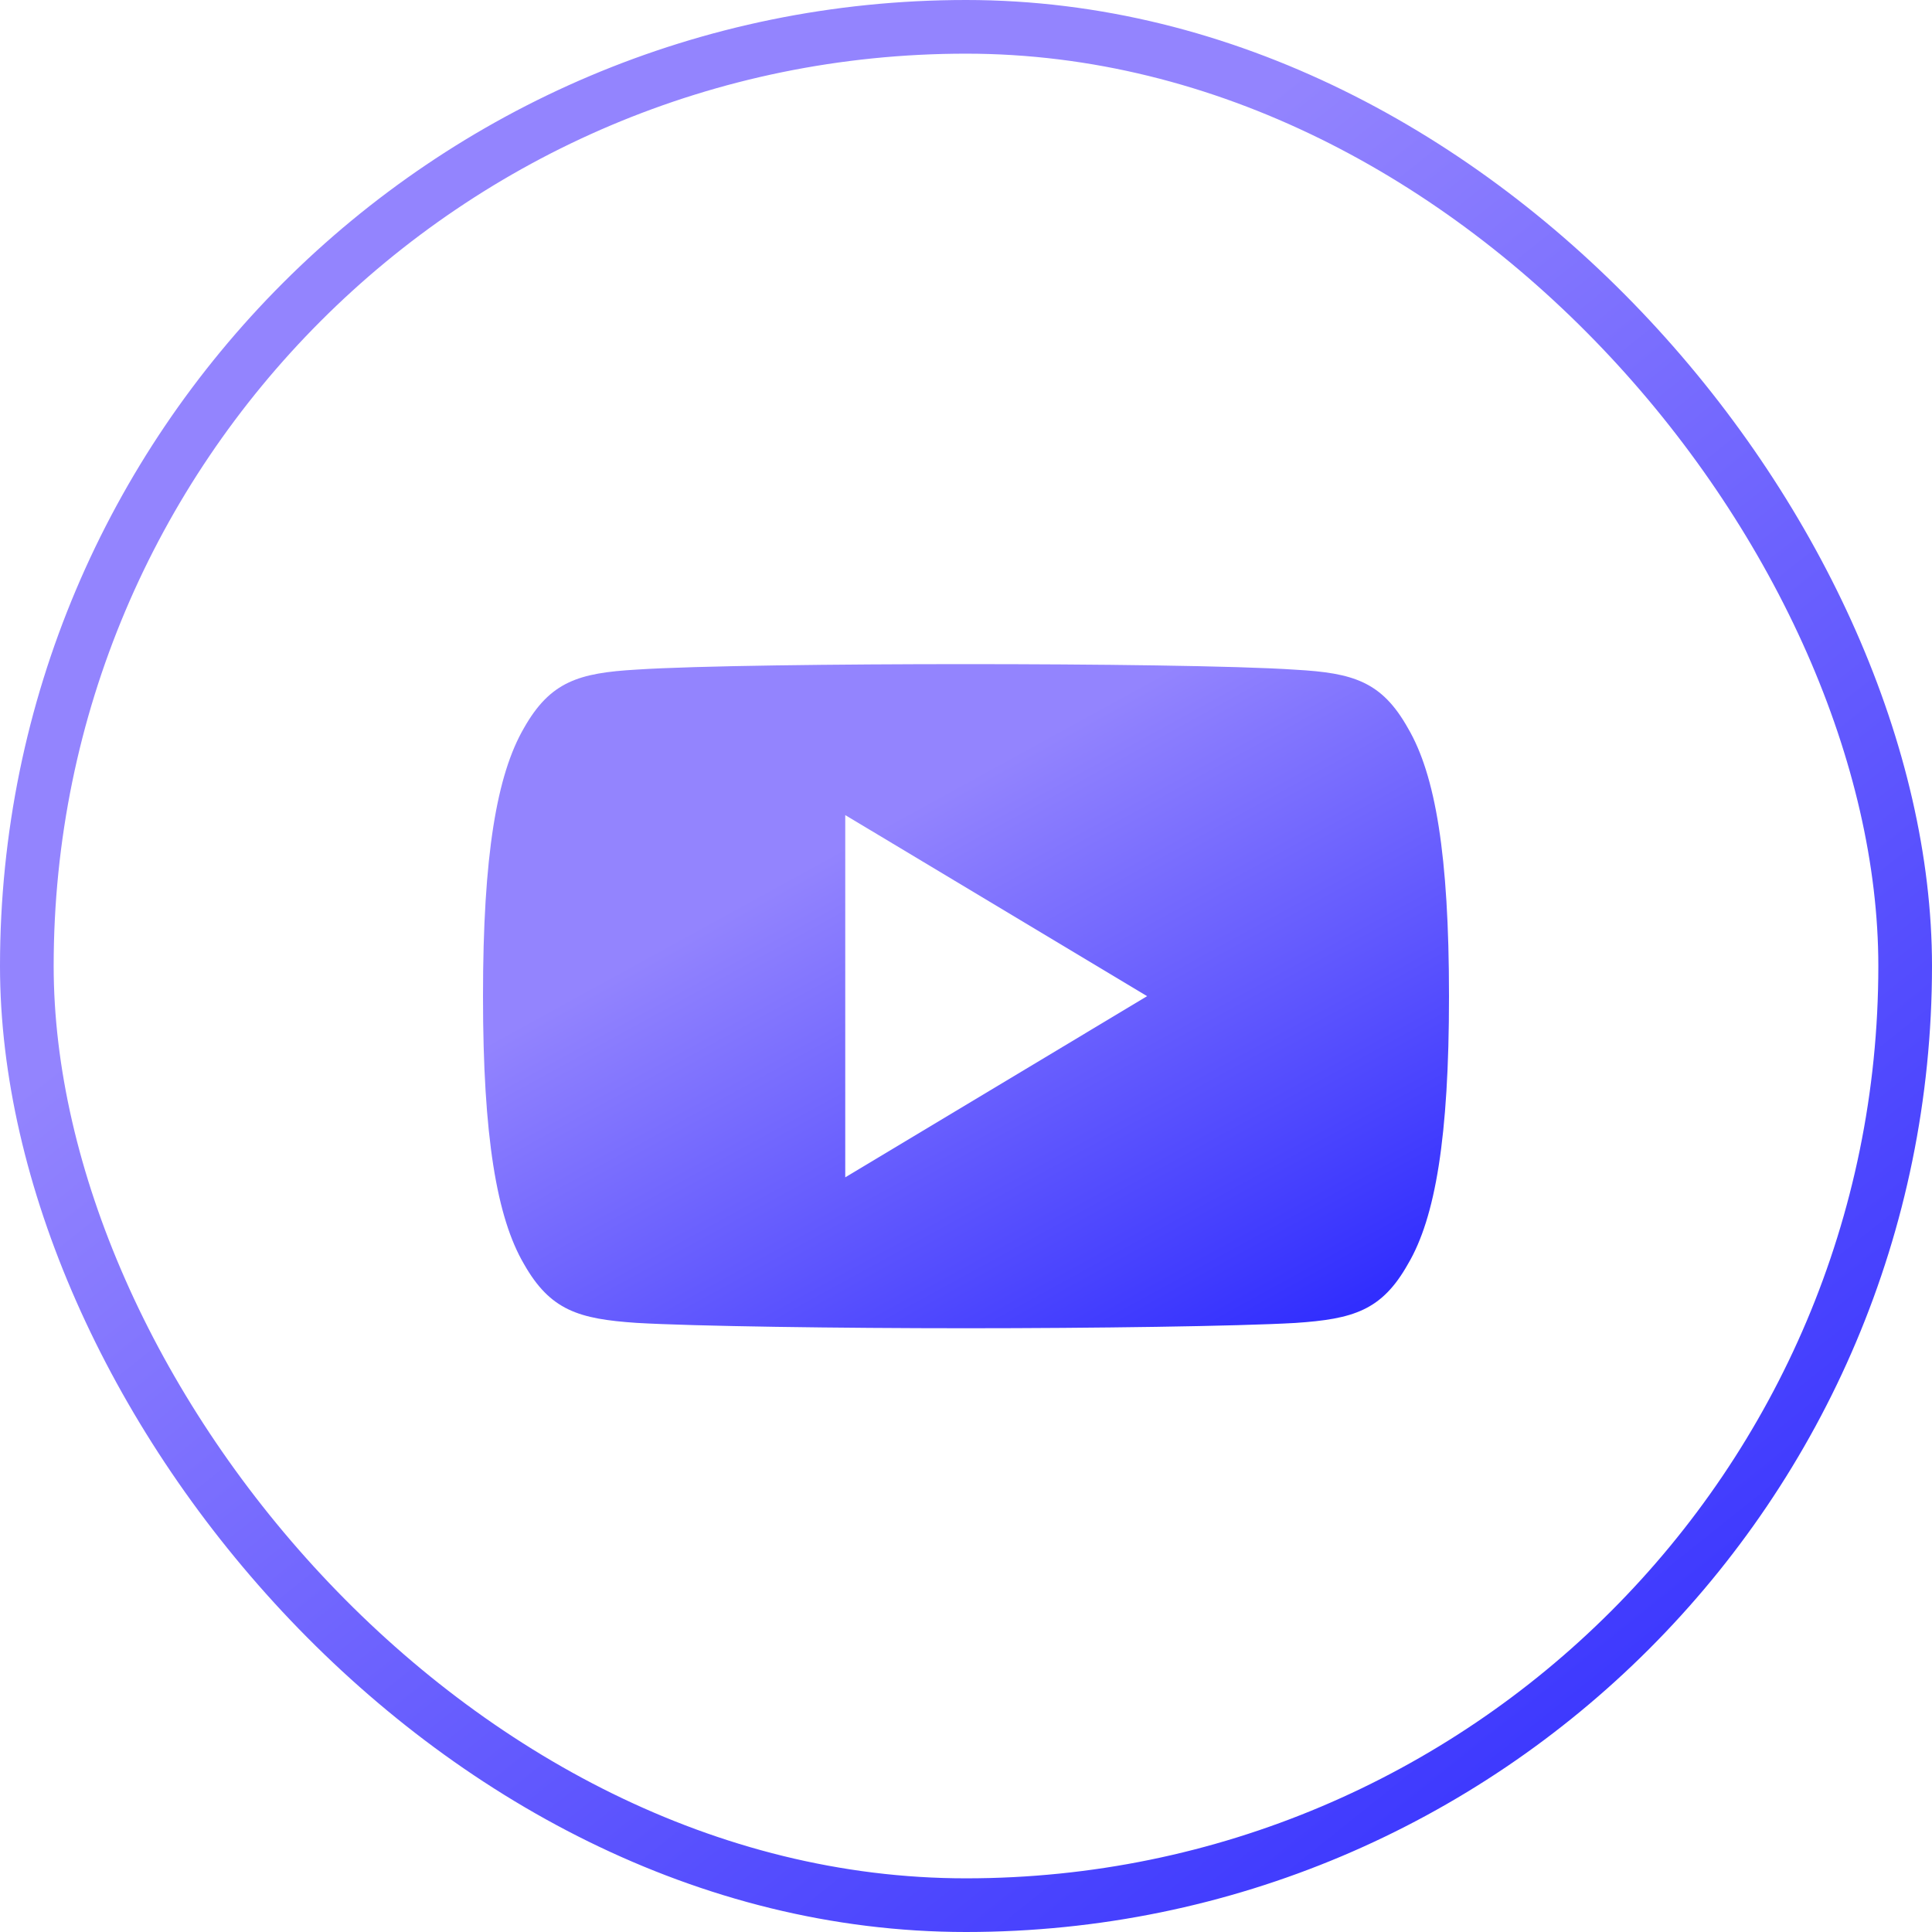 <svg width="36" height="36" viewBox="0 0 36 36" fill="none" xmlns="http://www.w3.org/2000/svg">
<rect x="0.5" y="0.5" width="35" height="35" rx="17.5" stroke="url(#paint0_linear_55_153)"/>
<path fill-rule="evenodd" clip-rule="evenodd" d="M26.235 13.568C25.747 12.699 25.217 12.539 24.138 12.479C23.06 12.405 20.35 12.375 18.002 12.375C15.65 12.375 12.939 12.405 11.862 12.477C10.785 12.539 10.254 12.698 9.762 13.568C9.259 14.435 9 15.929 9 18.559V18.568C9 21.187 9.259 22.692 9.762 23.551C10.254 24.419 10.784 24.577 11.861 24.65C12.939 24.713 15.65 24.75 18.002 24.75C20.35 24.75 23.06 24.713 24.139 24.651C25.218 24.578 25.748 24.42 26.236 23.552C26.744 22.694 27 21.188 27 18.569V18.56C27 15.929 26.744 14.435 26.235 13.568ZM15.75 21.938V15.188L21.375 18.562L15.75 21.938Z" fill="url(#paint1_linear_55_153)"/>
<defs>
<linearGradient id="paint0_linear_55_153" x1="11.473" y1="11.473" x2="31.055" y2="36" gradientUnits="userSpaceOnUse">
<stop stop-color="#9384FE"/>
<stop offset="1" stop-color="#312EFE"/>
</linearGradient>
<linearGradient id="paint1_linear_55_153" x1="14.736" y1="16.319" x2="20.56" y2="26.928" gradientUnits="userSpaceOnUse">
<stop stop-color="#9384FE"/>
<stop offset="1" stop-color="#312EFE"/>
</linearGradient>
</defs>
</svg>
